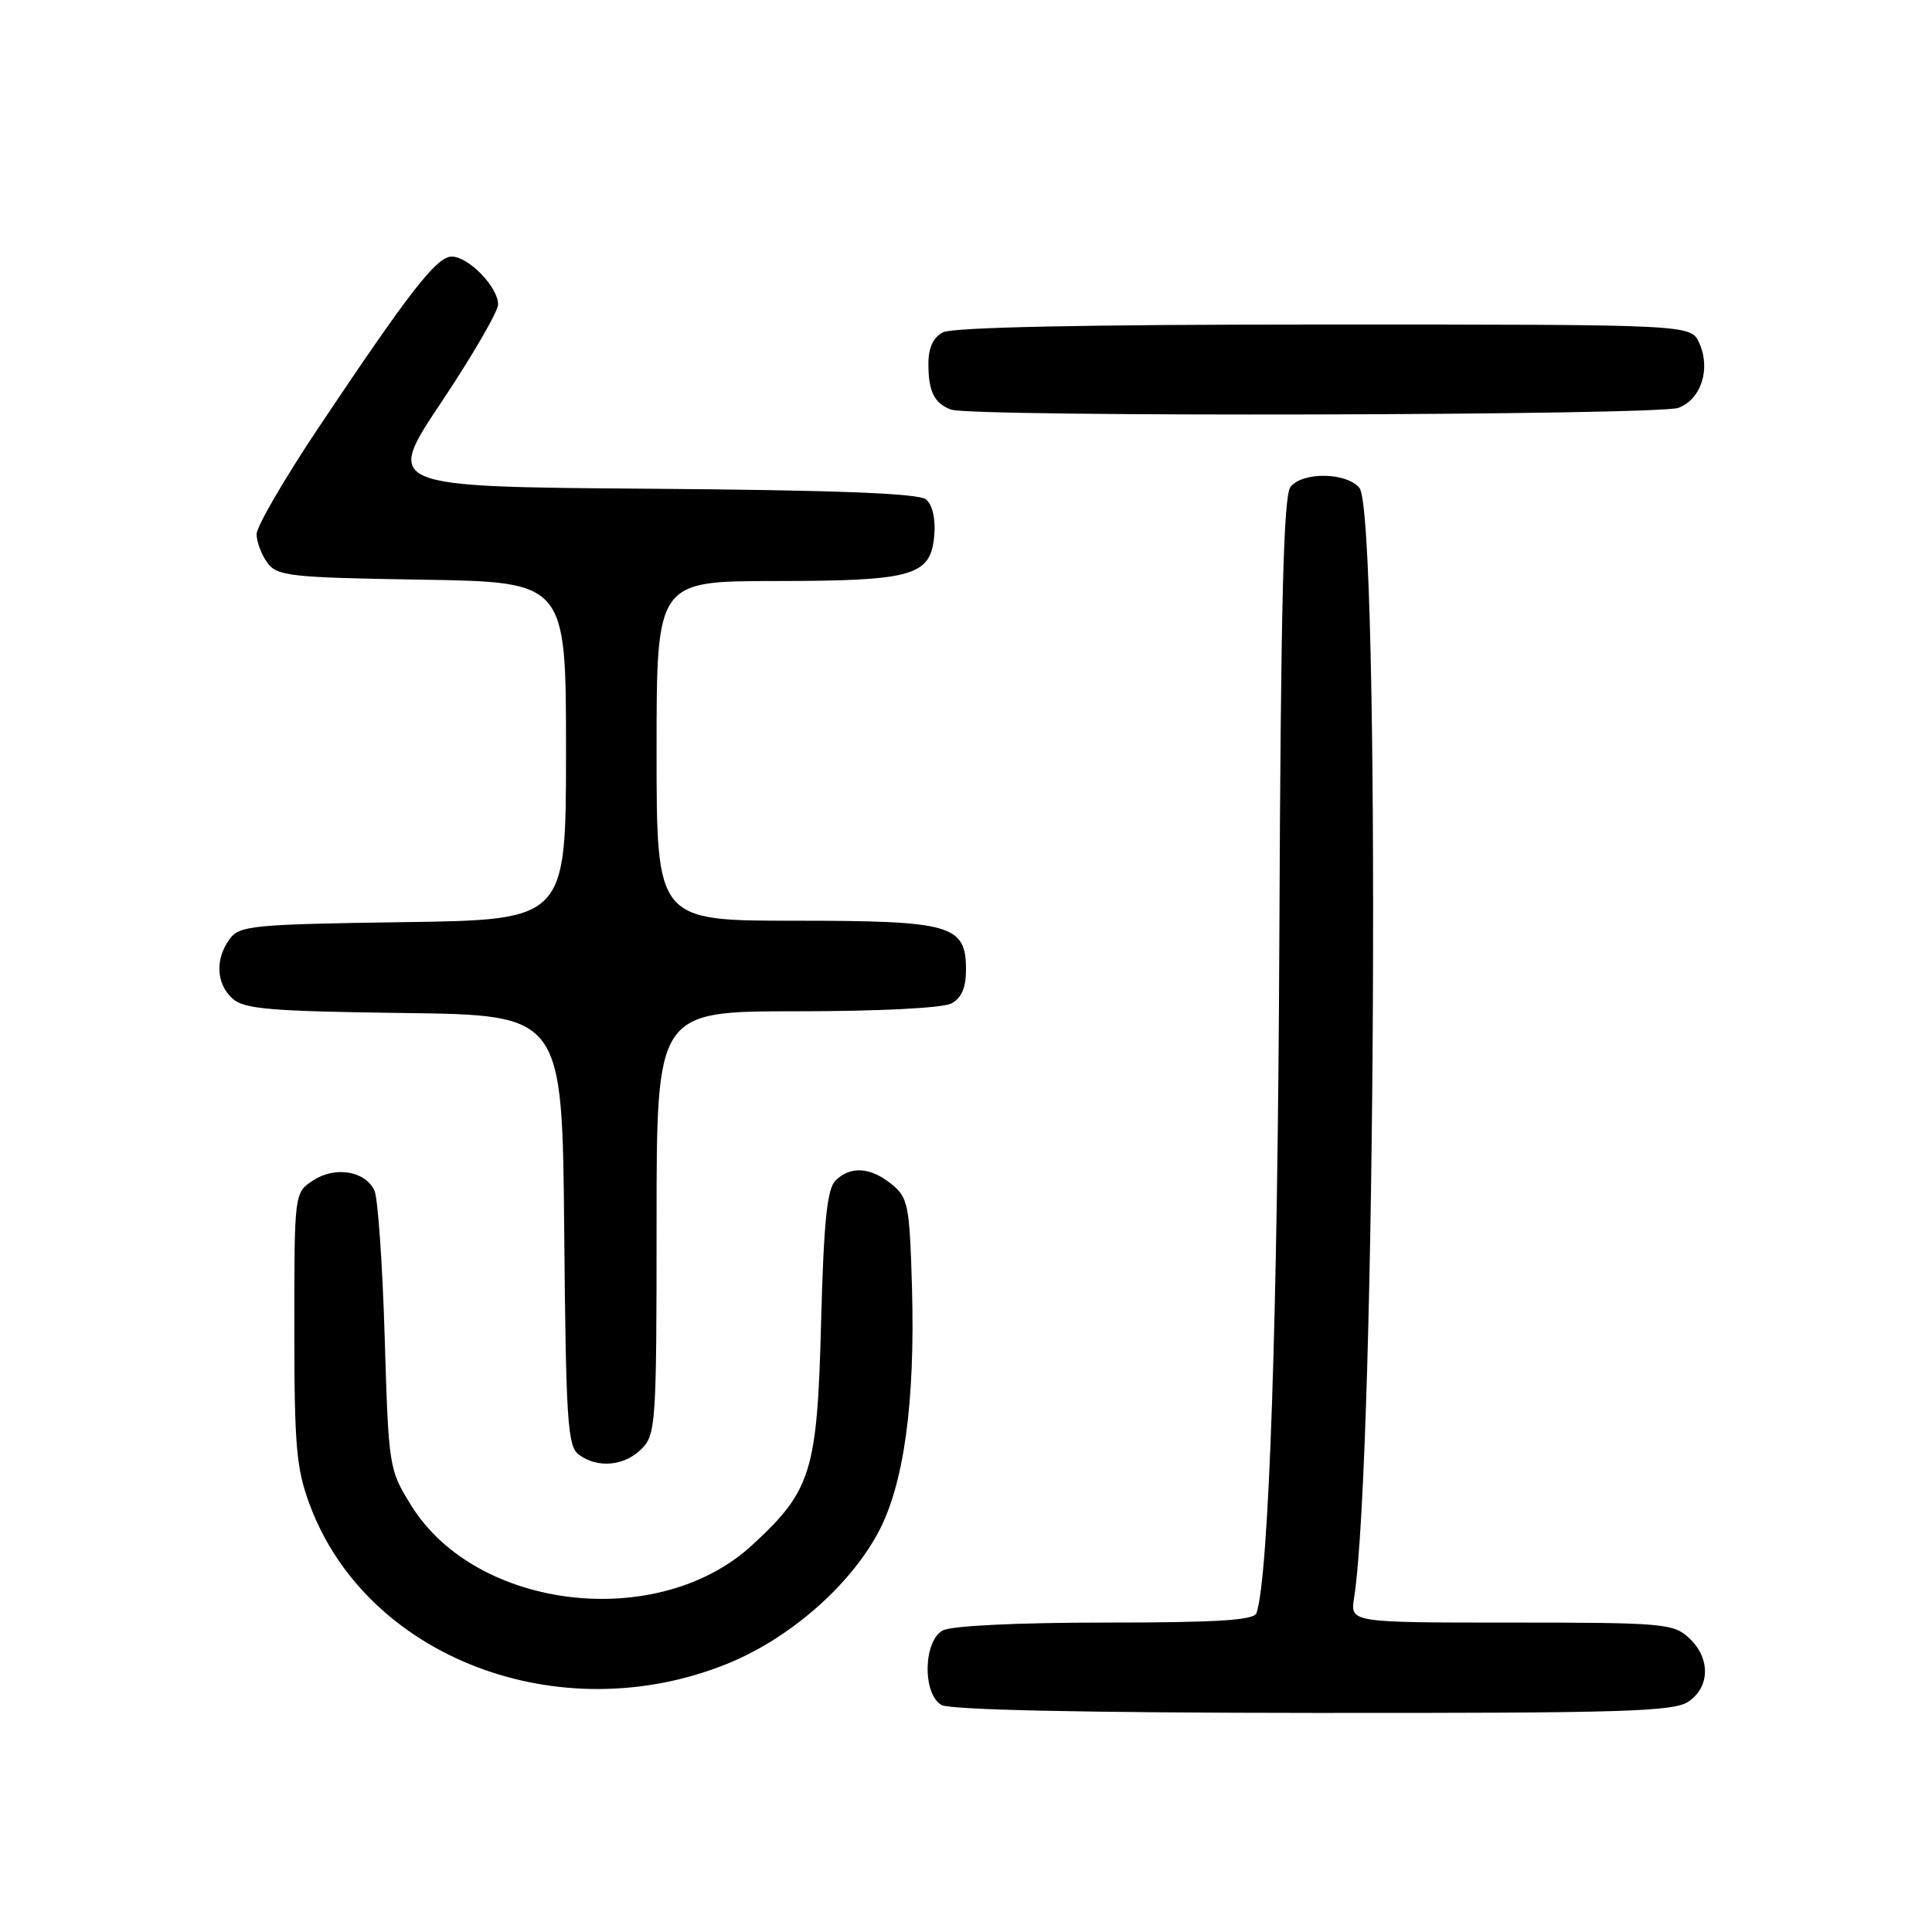 <?xml version="1.0" encoding="UTF-8" standalone="no"?>
<!DOCTYPE svg PUBLIC "-//W3C//DTD SVG 1.1//EN" "http://www.w3.org/Graphics/SVG/1.1/DTD/svg11.dtd" >
<svg xmlns="http://www.w3.org/2000/svg" xmlns:xlink="http://www.w3.org/1999/xlink" version="1.1" viewBox="0 0 256 256">
 <g >
 <path fill="currentColor"
d=" M 223.78 225.44 C 226.62 223.45 226.63 219.67 223.81 217.04 C 221.75 215.12 220.38 215.00 200.27 215.00 C 178.91 215.00 178.91 215.00 179.42 211.75 C 182.33 193.31 182.93 68.03 180.13 64.65 C 178.42 62.59 172.67 62.49 171.01 64.49 C 170.07 65.63 169.71 79.76 169.52 124.24 C 169.31 174.43 168.14 208.90 166.49 213.75 C 166.17 214.69 161.25 215.00 146.47 215.00 C 134.87 215.00 126.08 215.42 124.93 216.04 C 122.34 217.42 122.21 224.44 124.75 225.92 C 125.87 226.57 143.61 226.95 174.03 226.97 C 215.46 227.00 221.84 226.80 223.78 225.44 Z  M 96.31 220.48 C 104.46 217.20 112.43 210.31 116.30 203.19 C 119.77 196.82 121.28 185.89 120.84 170.48 C 120.52 159.64 120.33 158.69 118.14 156.91 C 115.33 154.63 112.68 154.47 110.70 156.44 C 109.59 157.55 109.15 161.91 108.80 175.19 C 108.29 195.02 107.52 197.50 99.66 204.74 C 87.24 216.19 63.13 213.39 54.50 199.50 C 51.53 194.72 51.49 194.47 50.97 177.08 C 50.68 167.41 50.07 158.71 49.61 157.74 C 48.39 155.15 44.41 154.50 41.49 156.41 C 39.00 158.05 39.00 158.05 39.00 175.99 C 39.00 191.69 39.26 194.62 41.07 199.46 C 48.64 219.69 74.16 229.40 96.31 220.48 Z  M 85.00 192.00 C 86.90 190.10 87.00 188.67 87.00 162.00 C 87.00 134.00 87.00 134.00 105.57 134.00 C 116.45 134.00 124.93 133.57 126.07 132.96 C 127.40 132.25 128.00 130.87 128.00 128.52 C 128.00 122.54 126.13 122.00 105.28 122.00 C 87.00 122.00 87.00 122.00 87.00 99.50 C 87.00 77.00 87.00 77.00 102.75 76.99 C 121.10 76.97 123.34 76.32 123.80 70.89 C 123.98 68.75 123.55 66.87 122.71 66.18 C 121.74 65.37 110.87 64.95 86.16 64.76 C 50.99 64.50 50.99 64.50 58.50 53.27 C 62.62 47.09 66.00 41.27 66.00 40.33 C 66.00 38.04 62.08 34.00 59.86 34.00 C 57.86 34.00 54.32 38.55 42.17 56.72 C 37.68 63.44 34.00 69.77 34.00 70.78 C 34.00 71.79 34.64 73.49 35.42 74.56 C 36.72 76.34 38.38 76.53 55.92 76.81 C 75.00 77.12 75.00 77.12 75.00 99.51 C 75.00 121.89 75.00 121.89 53.42 122.19 C 33.40 122.48 31.73 122.64 30.42 124.44 C 28.48 127.10 28.64 130.36 30.81 132.32 C 32.33 133.71 35.83 134.00 53.56 134.23 C 74.50 134.50 74.50 134.50 74.76 163.00 C 74.99 188.37 75.20 191.64 76.70 192.75 C 79.18 194.59 82.73 194.27 85.00 192.00 Z  M 222.41 54.04 C 225.43 52.89 226.71 48.86 225.15 45.43 C 224.04 43.00 224.04 43.00 175.46 43.00 C 143.88 43.00 126.19 43.36 124.93 44.04 C 123.63 44.73 123.00 46.12 123.02 48.29 C 123.03 51.89 123.80 53.43 126.00 54.27 C 128.65 55.28 219.71 55.06 222.41 54.04 Z "/>
</g>
</svg>